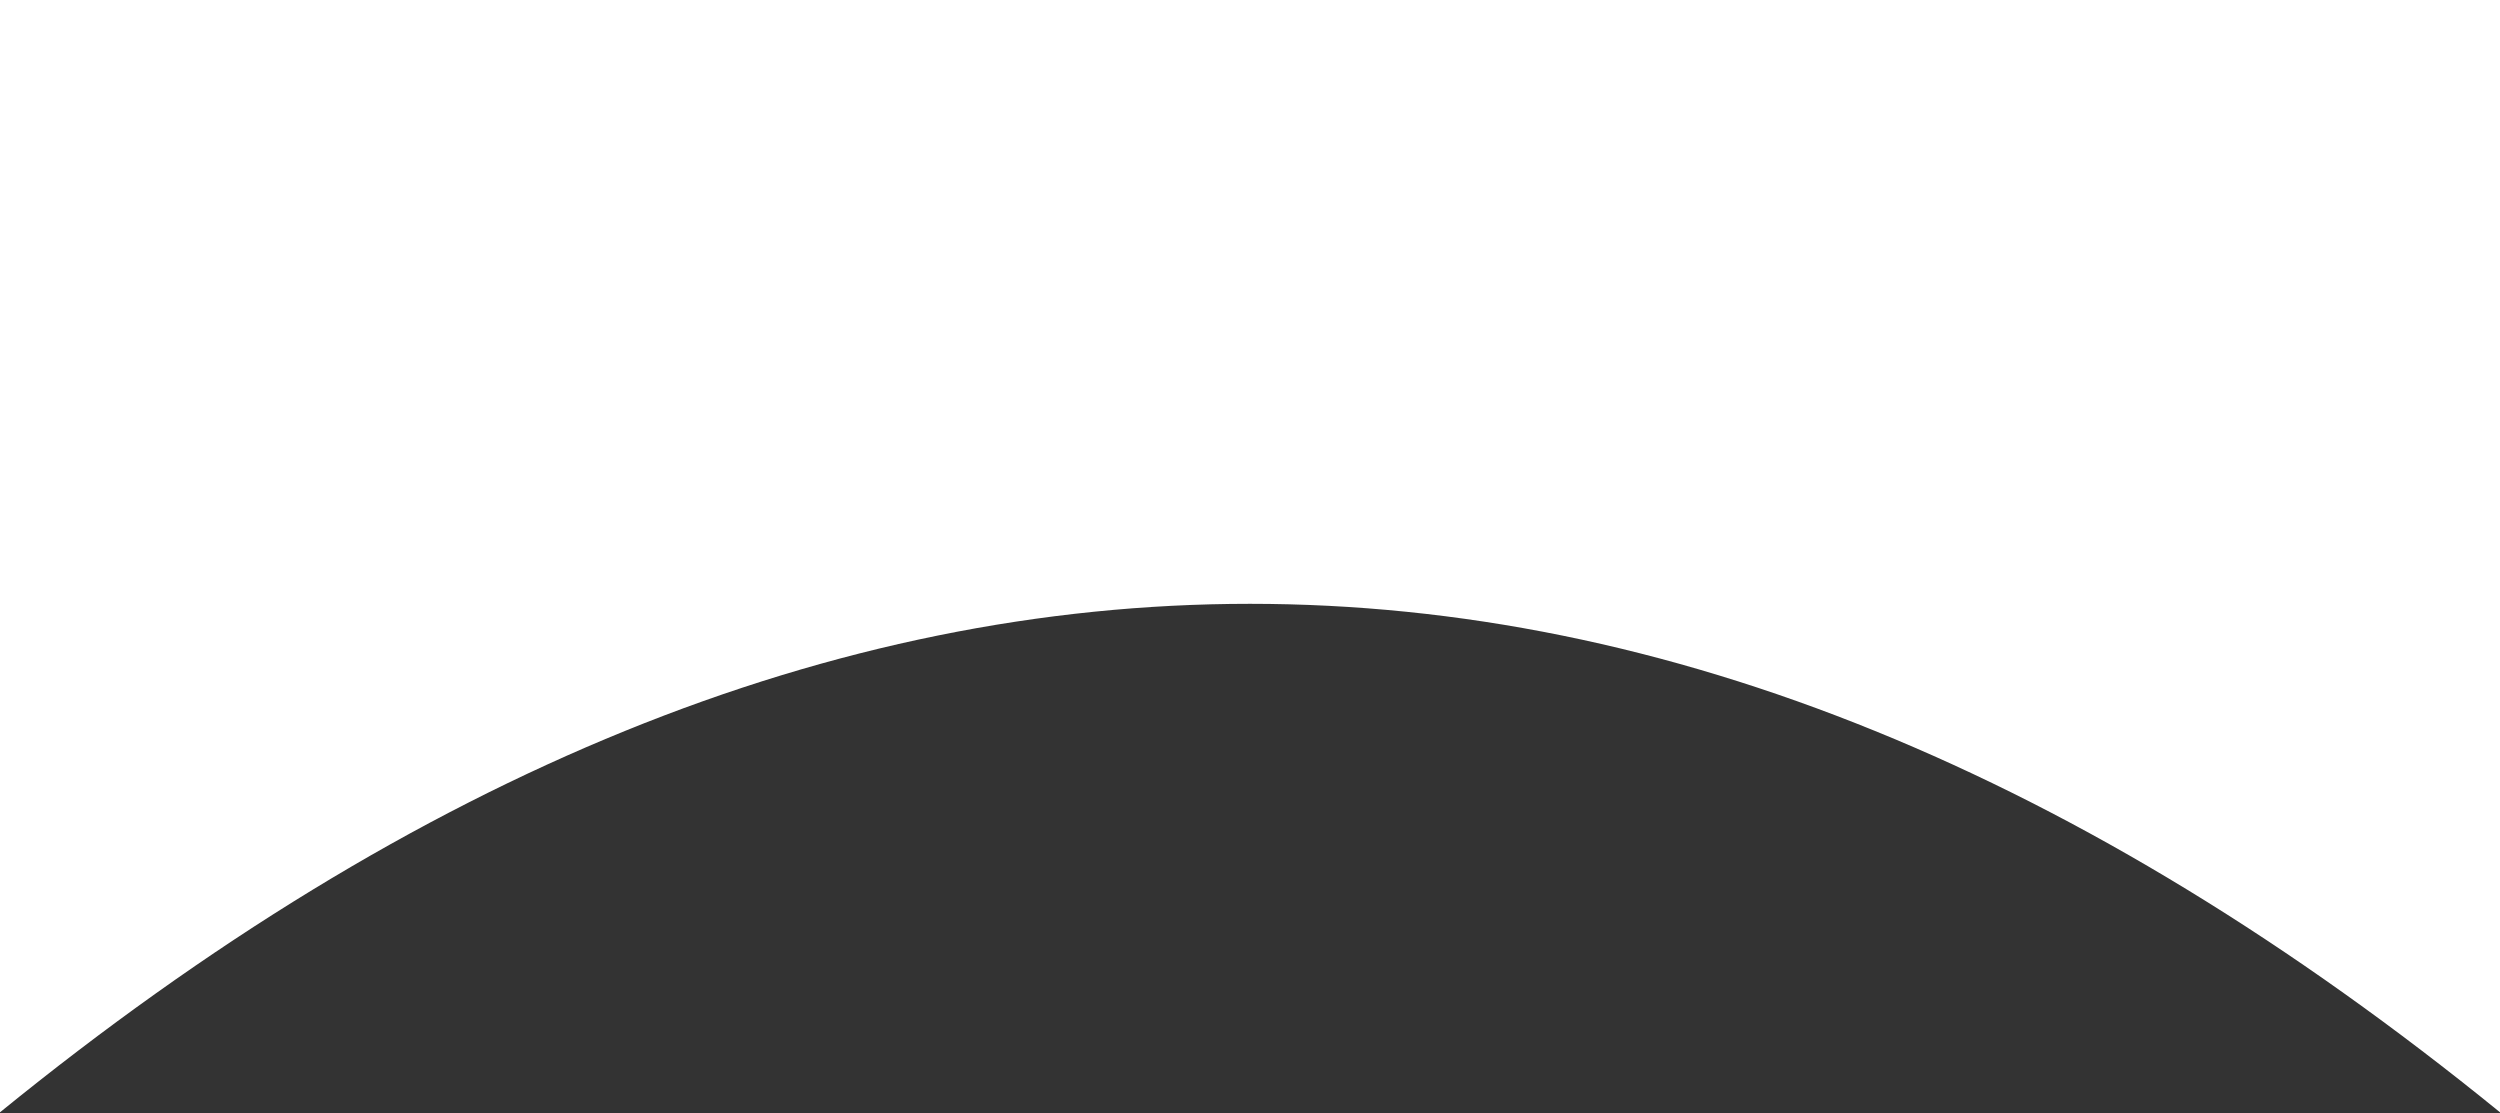 <svg width="375" height="167" viewBox="0 0 375 167" fill="none" xmlns="http://www.w3.org/2000/svg">
<rect x="0" y="0" width="375" height="167" fill="#333333" stroke="none"/>
<path fill-rule="evenodd" clip-rule="evenodd" d="M375 1.52588e-05H0V166.845C62.5 115.997 125 90.573 187.5 90.573C250 90.573 312.5 115.997 375 166.845V1.52588e-05Z" fill="white"/>
</svg>

